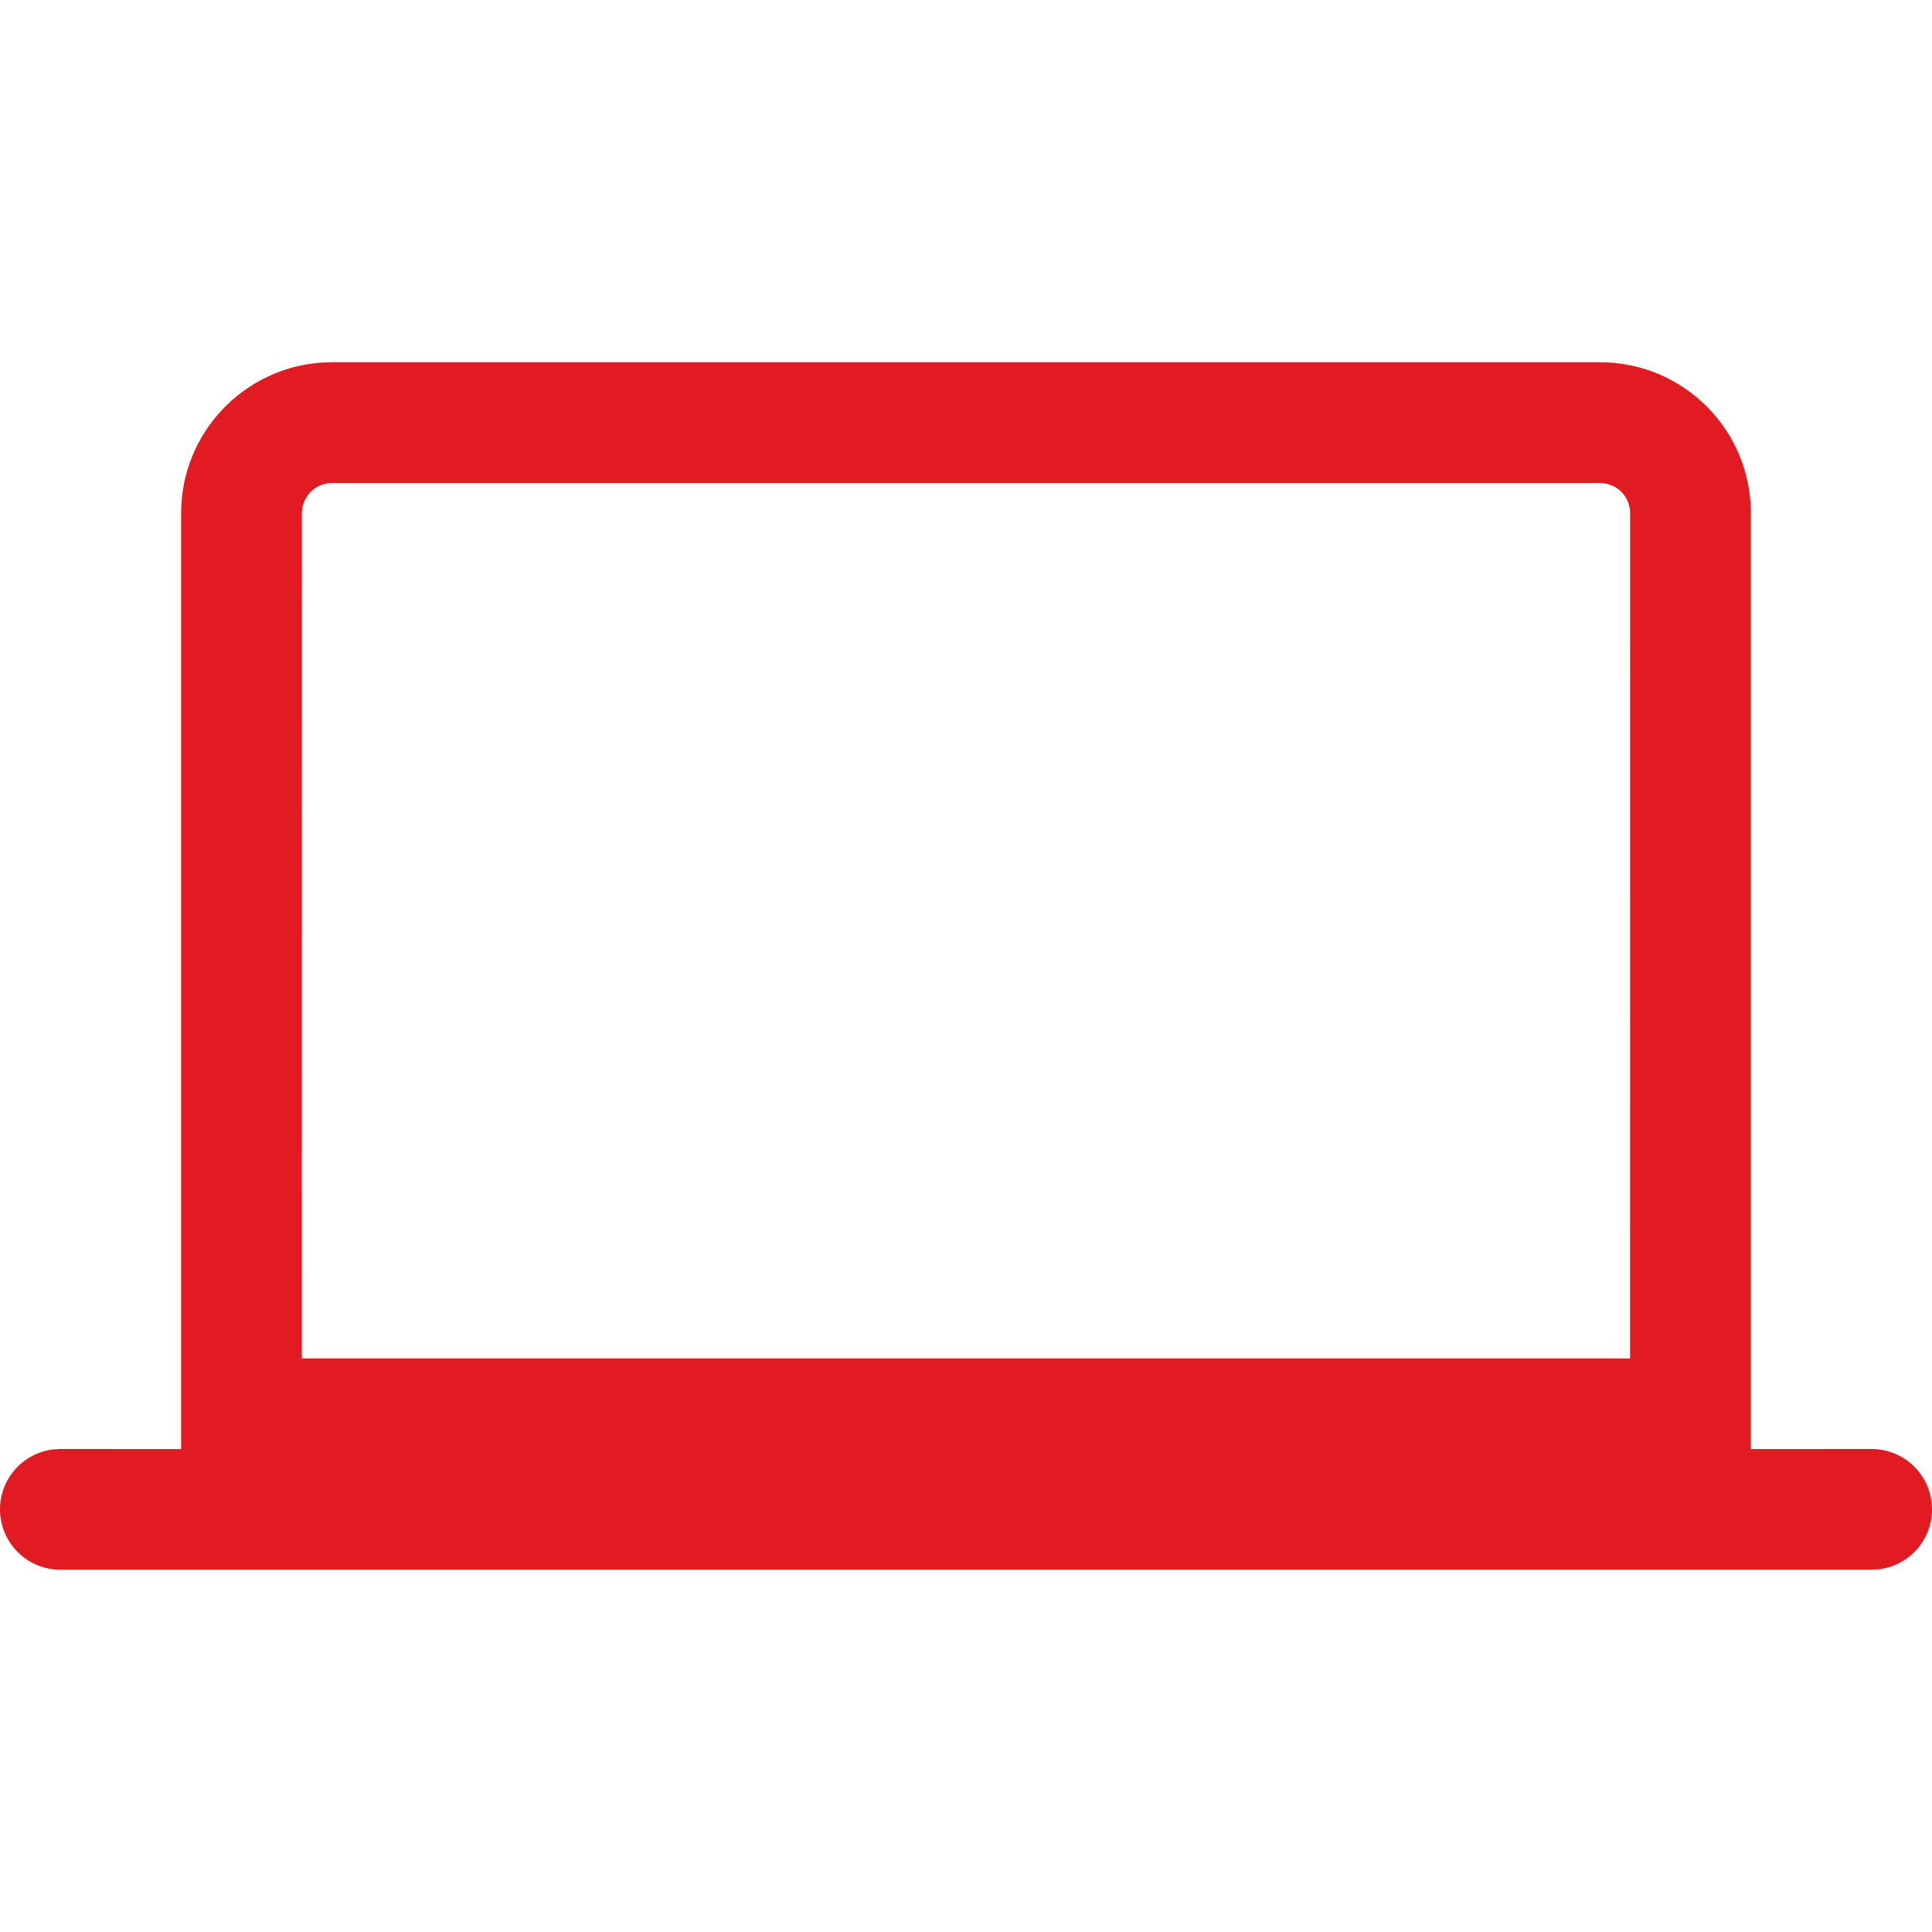 <?xml version="1.0" encoding="UTF-8"?>
<svg width="32px" height="32px" viewBox="0 0 32 32" version="1.1" xmlns="http://www.w3.org/2000/svg" xmlns:xlink="http://www.w3.org/1999/xlink">
    <title>laptop/regular</title>
    <g id="laptop/regular" stroke="none" stroke-width="1" fill="none" fill-rule="evenodd">
        <path d="M1,26 C0.448,26 0,25.552 0,25 C0,24.487 0.386,24.064 0.883,24.007 L1,24 L3,24.001 L3,8.5 C3,7.175 4.032,6.09 5.336,6.005 L5.5,6 L26.5,6 C27.881,6 29,7.119 29,8.5 L29,8.5 L29,24.001 L31,24 C31.552,24 32,24.448 32,25 C32,25.513 31.614,25.936 31.117,25.993 L31,26 L1,26 Z M26.5,8 L5.5,8 C5.224,8 5,8.224 5,8.5 L5,8.5 L4.999,22.5 L26.999,22.5 L27,8.5 C27,8.285 26.865,8.102 26.674,8.031 L26.59,8.008 L26.5,8 Z" id="Combined-Shape" fill="#E21B23"></path>
    </g>
</svg>